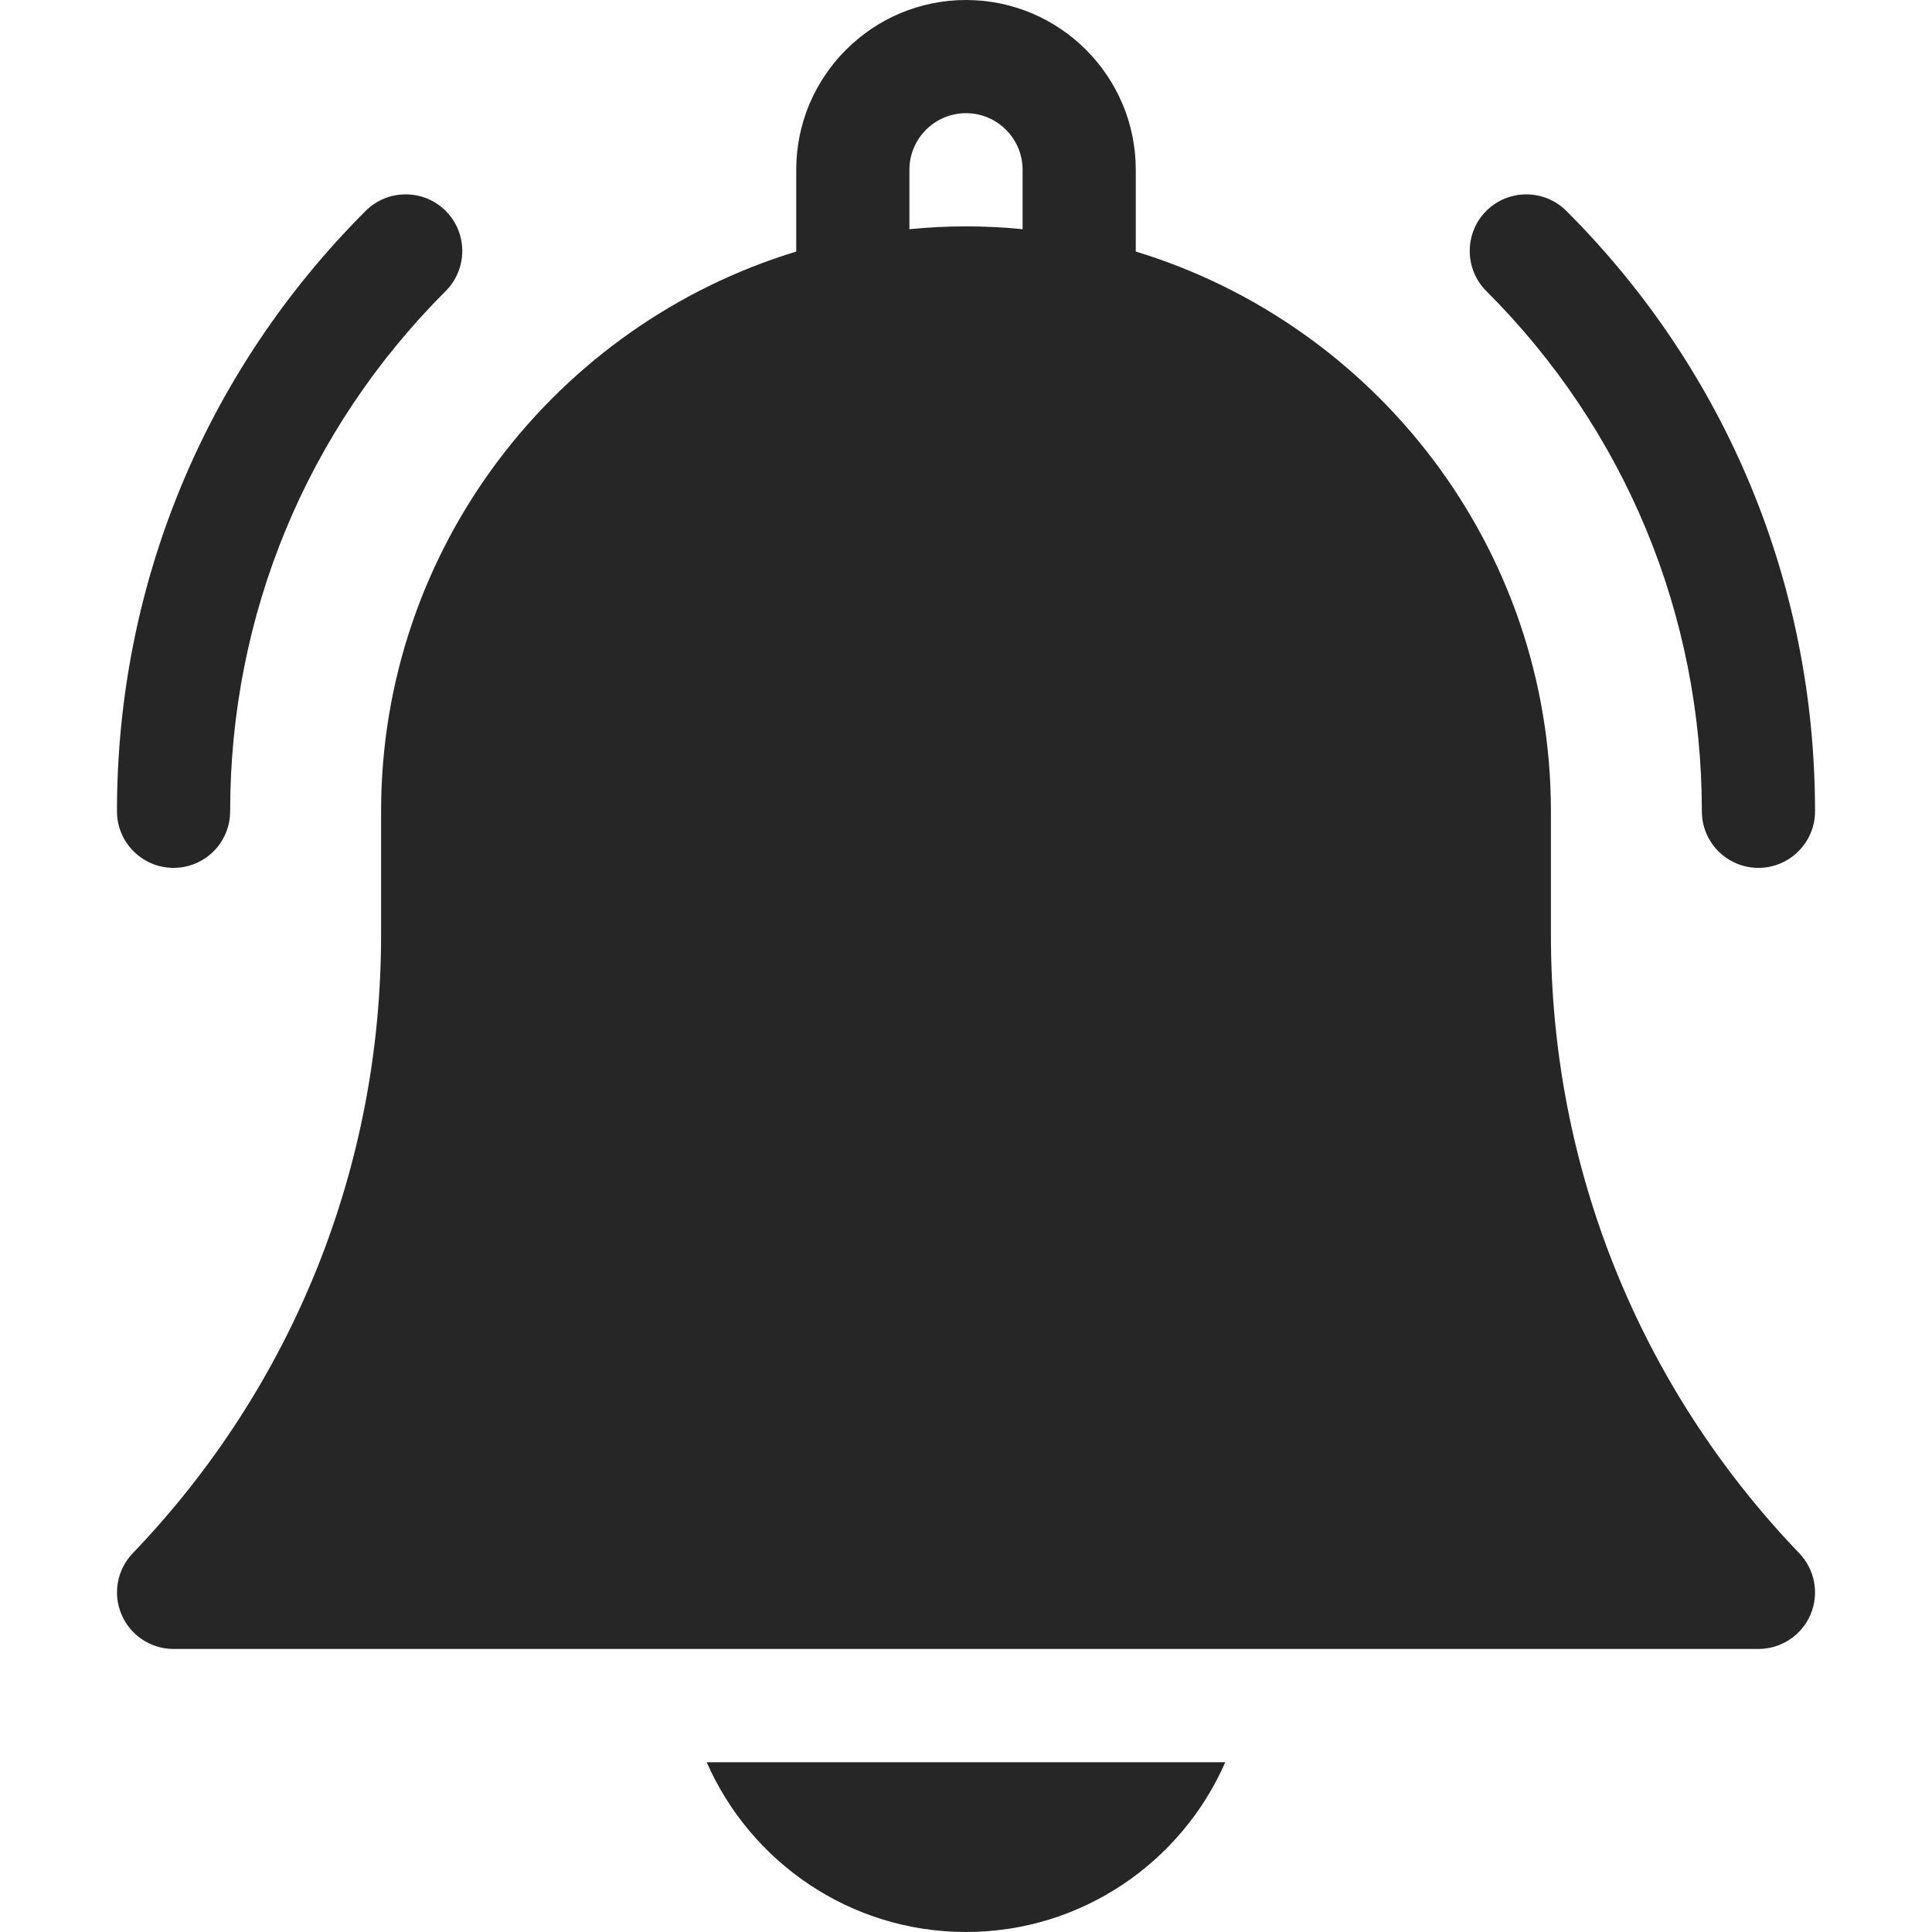 <svg width="24" height="24" viewBox="0 0 24 24" fill="none" xmlns="http://www.w3.org/2000/svg">
<g clip-path="url(#clip0_558_1059)">
<path d="M12 24C13.439 24 14.678 23.131 15.221 21.891H8.779C9.322 23.131 10.561 24 12 24Z" fill="#262626"/>
<path d="M19.266 11.618V10.078C19.266 6.805 17.09 4.031 14.109 3.125V2.109C14.109 0.946 13.163 0 12 0C10.837 0 9.891 0.946 9.891 2.109V3.125C6.91 4.031 4.734 6.805 4.734 10.078V11.618C4.734 14.493 3.639 17.22 1.649 19.295C1.454 19.498 1.399 19.798 1.51 20.057C1.62 20.316 1.875 20.484 2.156 20.484H21.844C22.125 20.484 22.38 20.316 22.491 20.057C22.601 19.798 22.546 19.498 22.351 19.295C20.361 17.22 19.266 14.493 19.266 11.618ZM12.703 2.847C12.472 2.824 12.237 2.812 12 2.812C11.763 2.812 11.528 2.824 11.297 2.847V2.109C11.297 1.722 11.612 1.406 12 1.406C12.388 1.406 12.703 1.722 12.703 2.109V2.847Z" fill="#262626"/>
<path d="M21.141 10.078C21.141 10.466 21.456 10.781 21.844 10.781C22.232 10.781 22.547 10.466 22.547 10.078C22.547 7.261 21.45 4.612 19.458 2.62C19.183 2.346 18.738 2.346 18.463 2.62C18.189 2.895 18.189 3.34 18.463 3.615C20.19 5.341 21.141 7.637 21.141 10.078Z" fill="#262626"/>
<path d="M2.156 10.781C2.545 10.781 2.859 10.466 2.859 10.078C2.859 7.637 3.81 5.341 5.537 3.615C5.811 3.34 5.811 2.895 5.537 2.62C5.262 2.346 4.817 2.346 4.542 2.62C2.55 4.612 1.453 7.261 1.453 10.078C1.453 10.466 1.768 10.781 2.156 10.781Z" fill="#262626"/>
</g>
<defs>
<clipPath id="clip0_558_1059">
<rect width="24" height="24" fill="white"/>
</clipPath>
</defs>
</svg>
